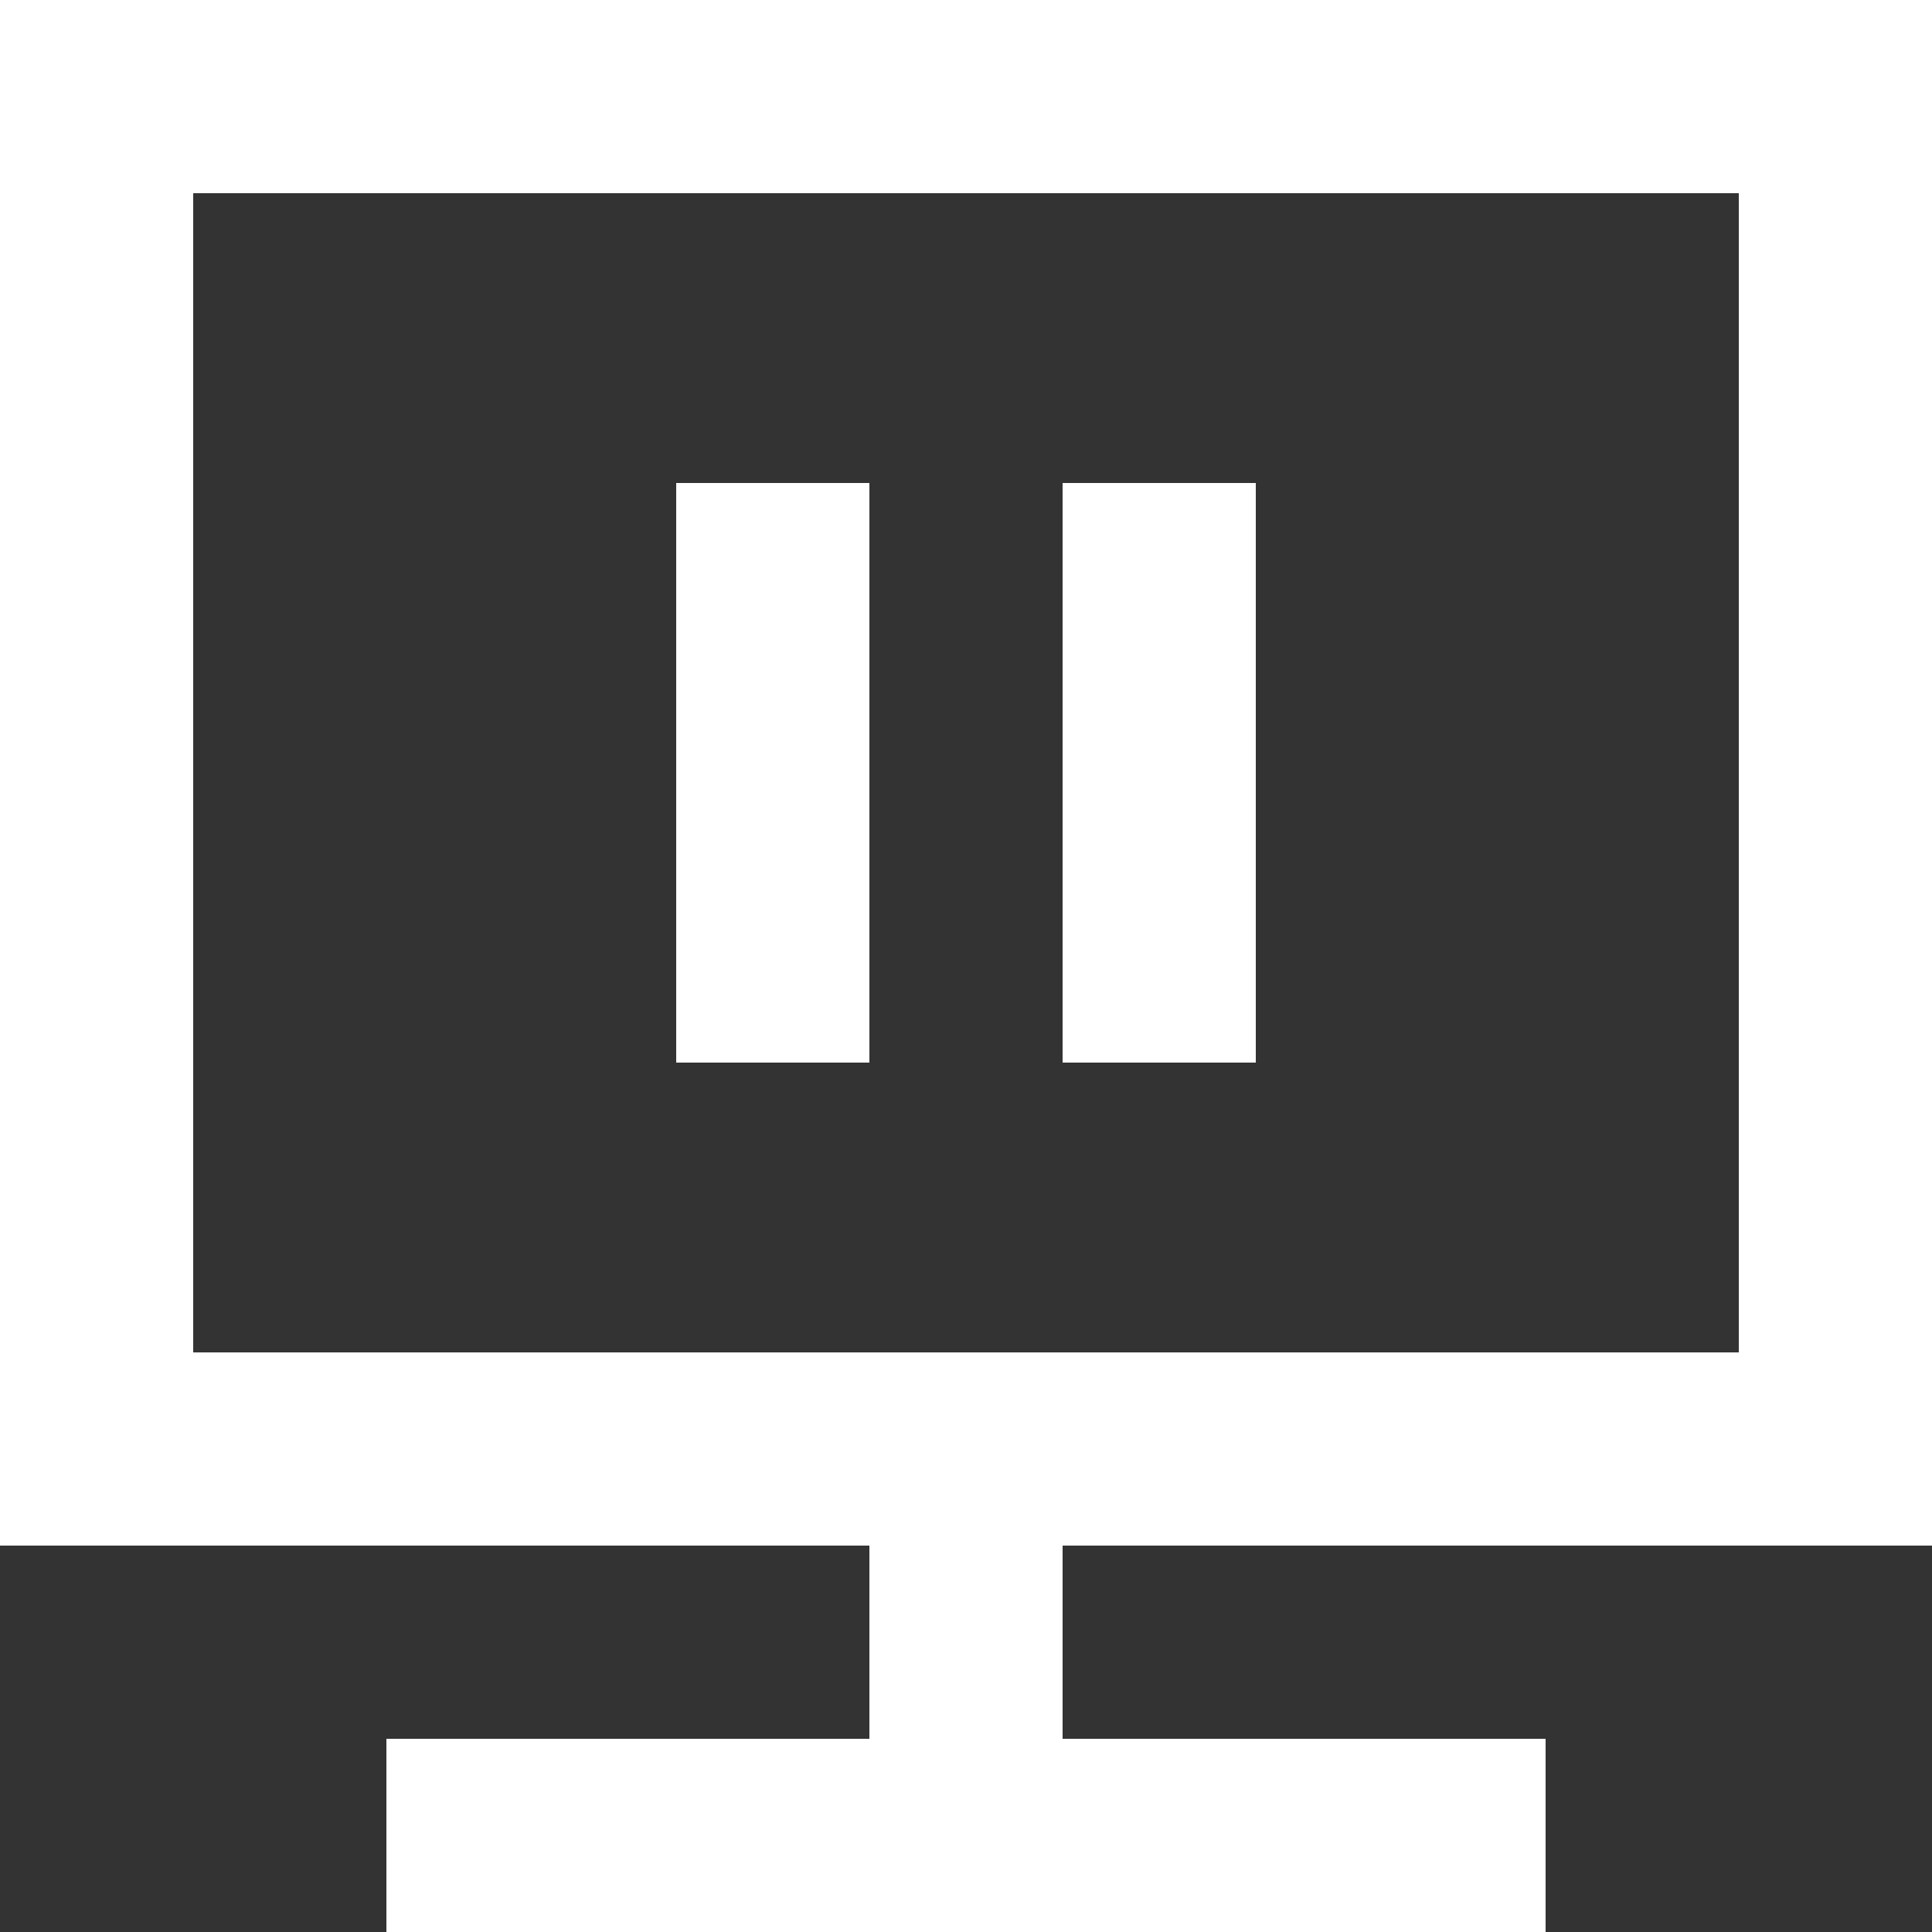 <!-- Generated by IcoMoon.io -->
<svg version="1.1" xmlns="http://www.w3.org/2000/svg" width="32" height="32" viewBox="0 0 32 32">
<rect x="0" y="0" width="32" height="32" fill="#333333" stroke="none"/>
<title>as-desktop-3</title>
<path fill="#fff" d="M17.6 17.6v-9.6h3.2v9.6h-3.2zM11.2 17.6v-9.6h3.2v9.6h-3.2zM3.2 22.4v-19.2h25.6v19.2h-25.6zM32 25.6v-25.6h-32v25.6h14.4v3.2h-8v3.2h19.2v-3.2h-8v-3.2h14.4z"></path>
</svg>
